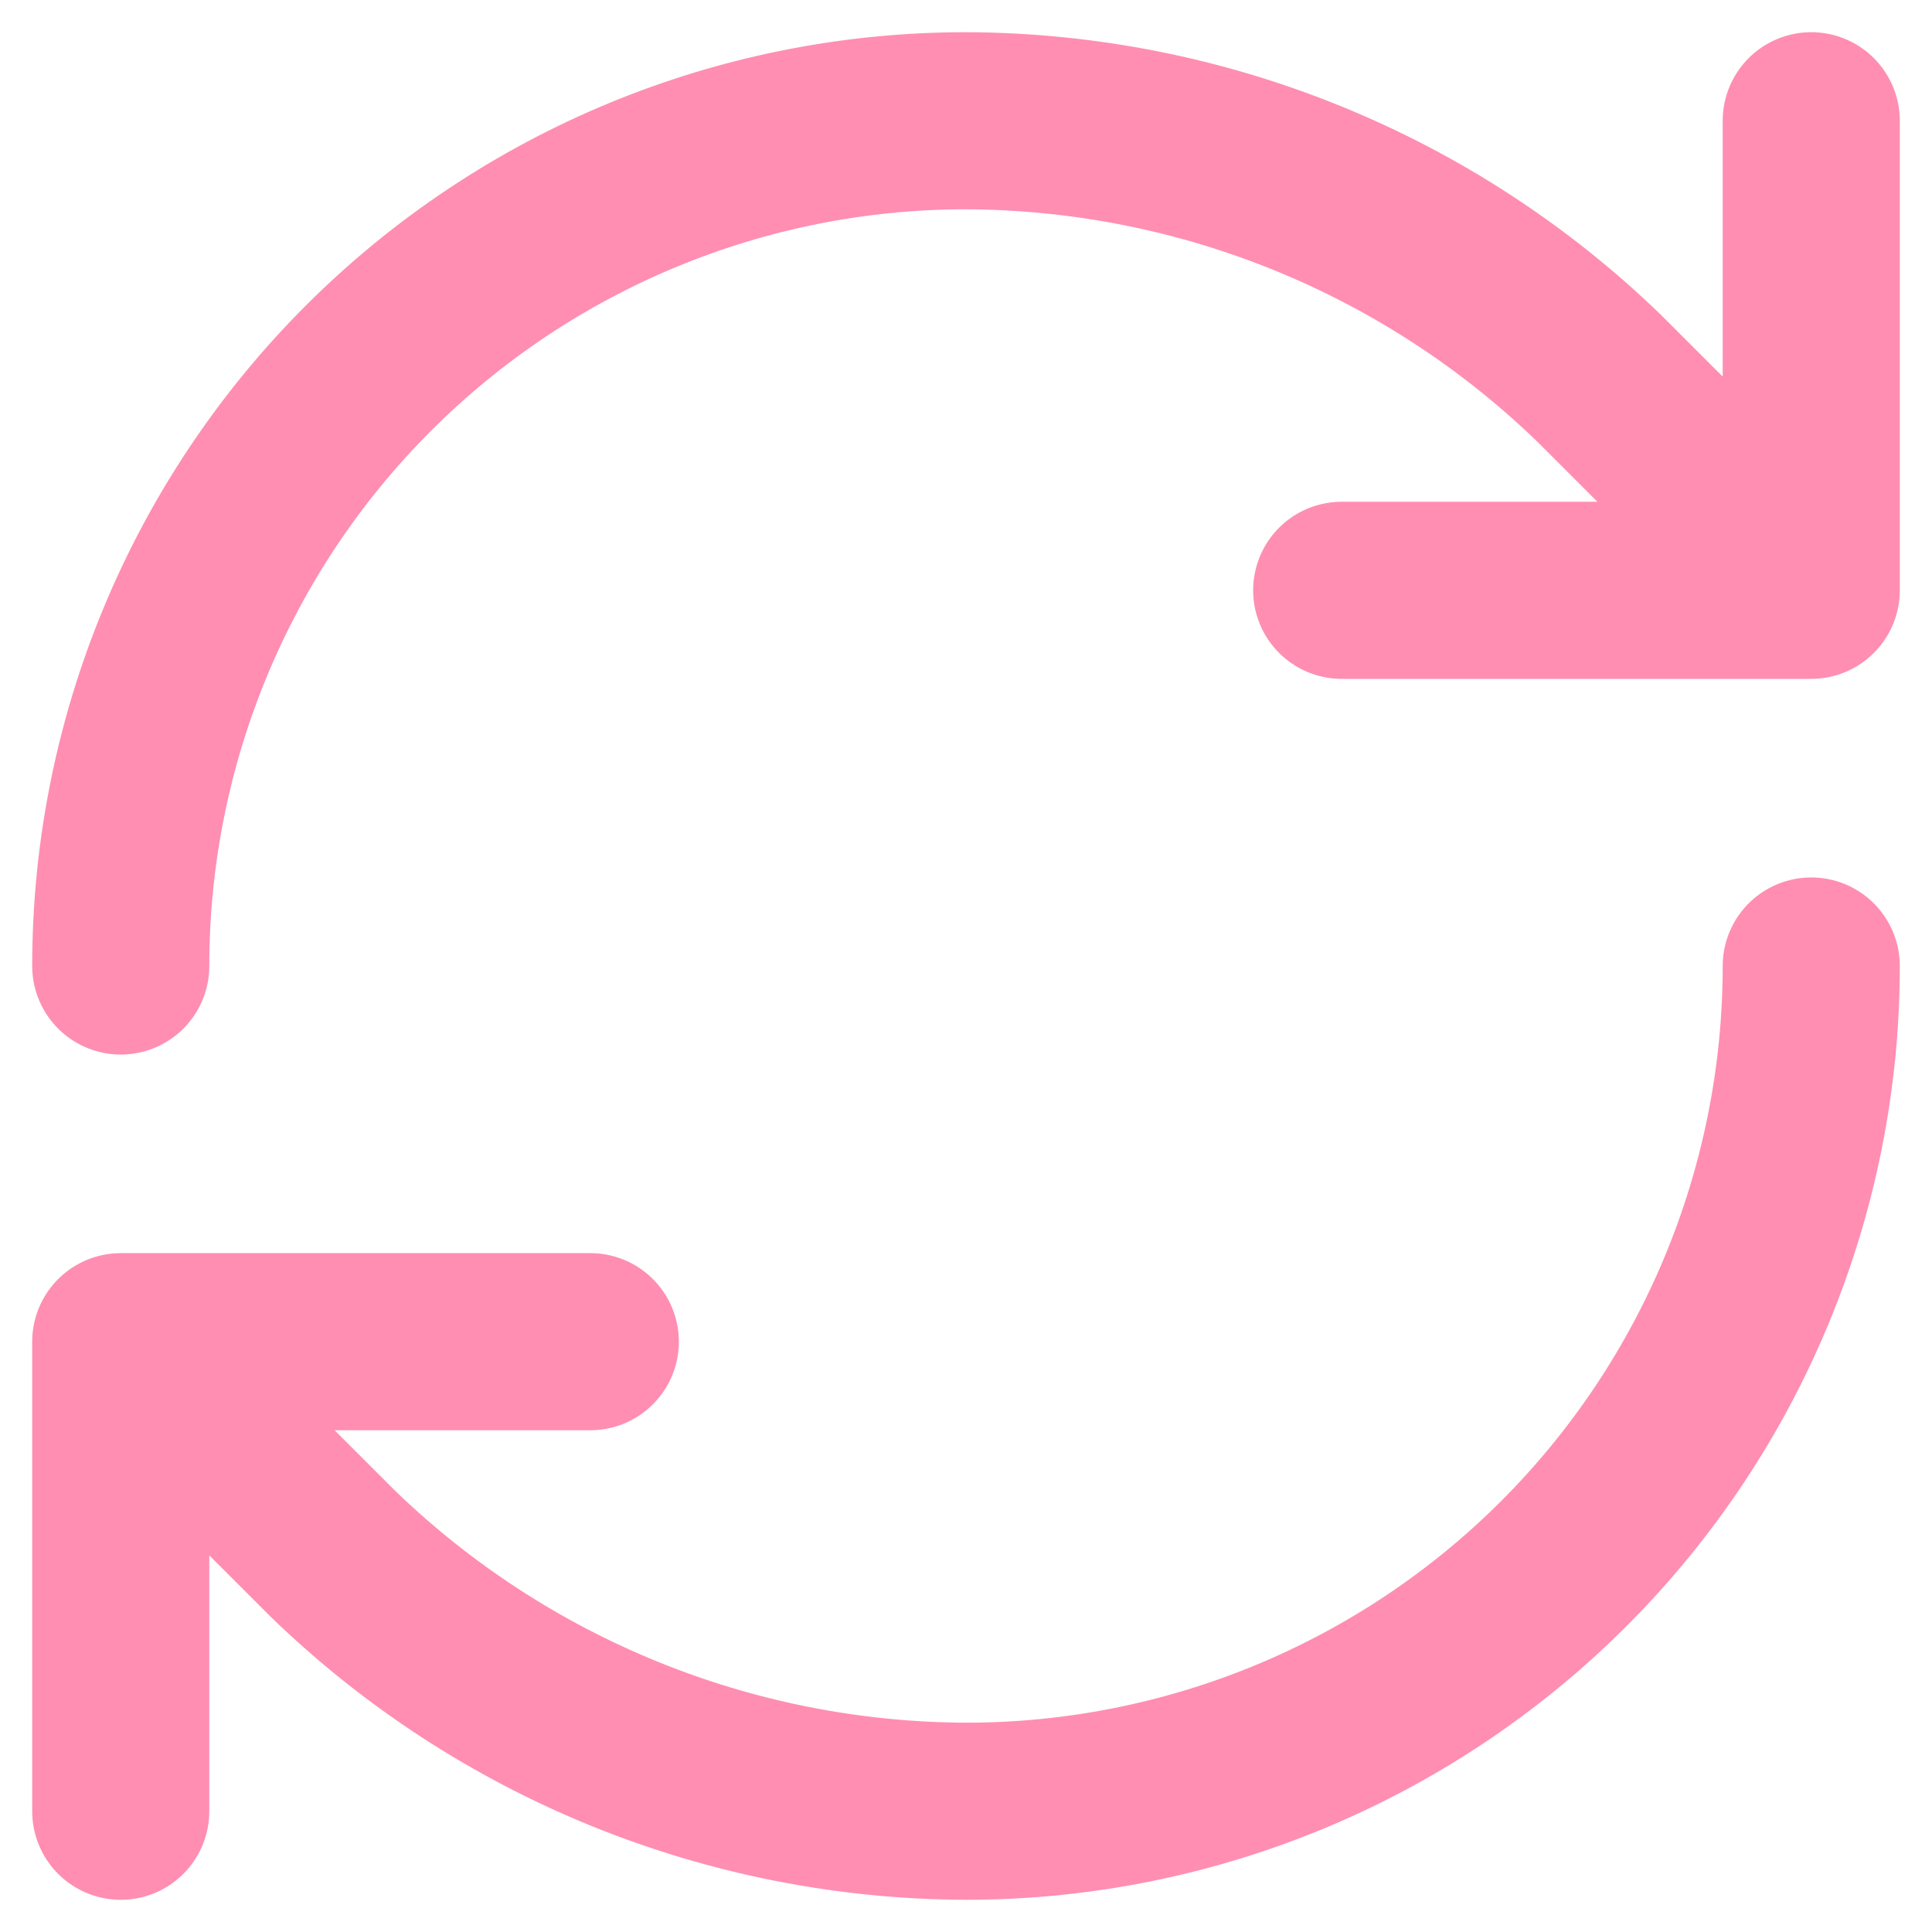 <svg width="24" height="24" viewBox="0 0 24 24" fill="none" xmlns="http://www.w3.org/2000/svg">
<path d="M1.5 12C1.5 9.215 2.606 6.545 4.575 4.575C6.545 2.606 9.215 1.5 12 1.5C14.935 1.511 17.753 2.656 19.863 4.697L22.5 7.333M22.5 7.333V1.5M22.5 7.333H16.667M22.5 12C22.5 14.785 21.394 17.456 19.425 19.425C17.456 21.394 14.785 22.5 12 22.5C9.065 22.489 6.247 21.344 4.137 19.303L1.5 16.667M1.5 16.667H7.333M1.5 16.667V22.5" stroke="#FF8EB2" stroke-width="2.2" stroke-linecap="round" stroke-linejoin="round"/>
</svg>
